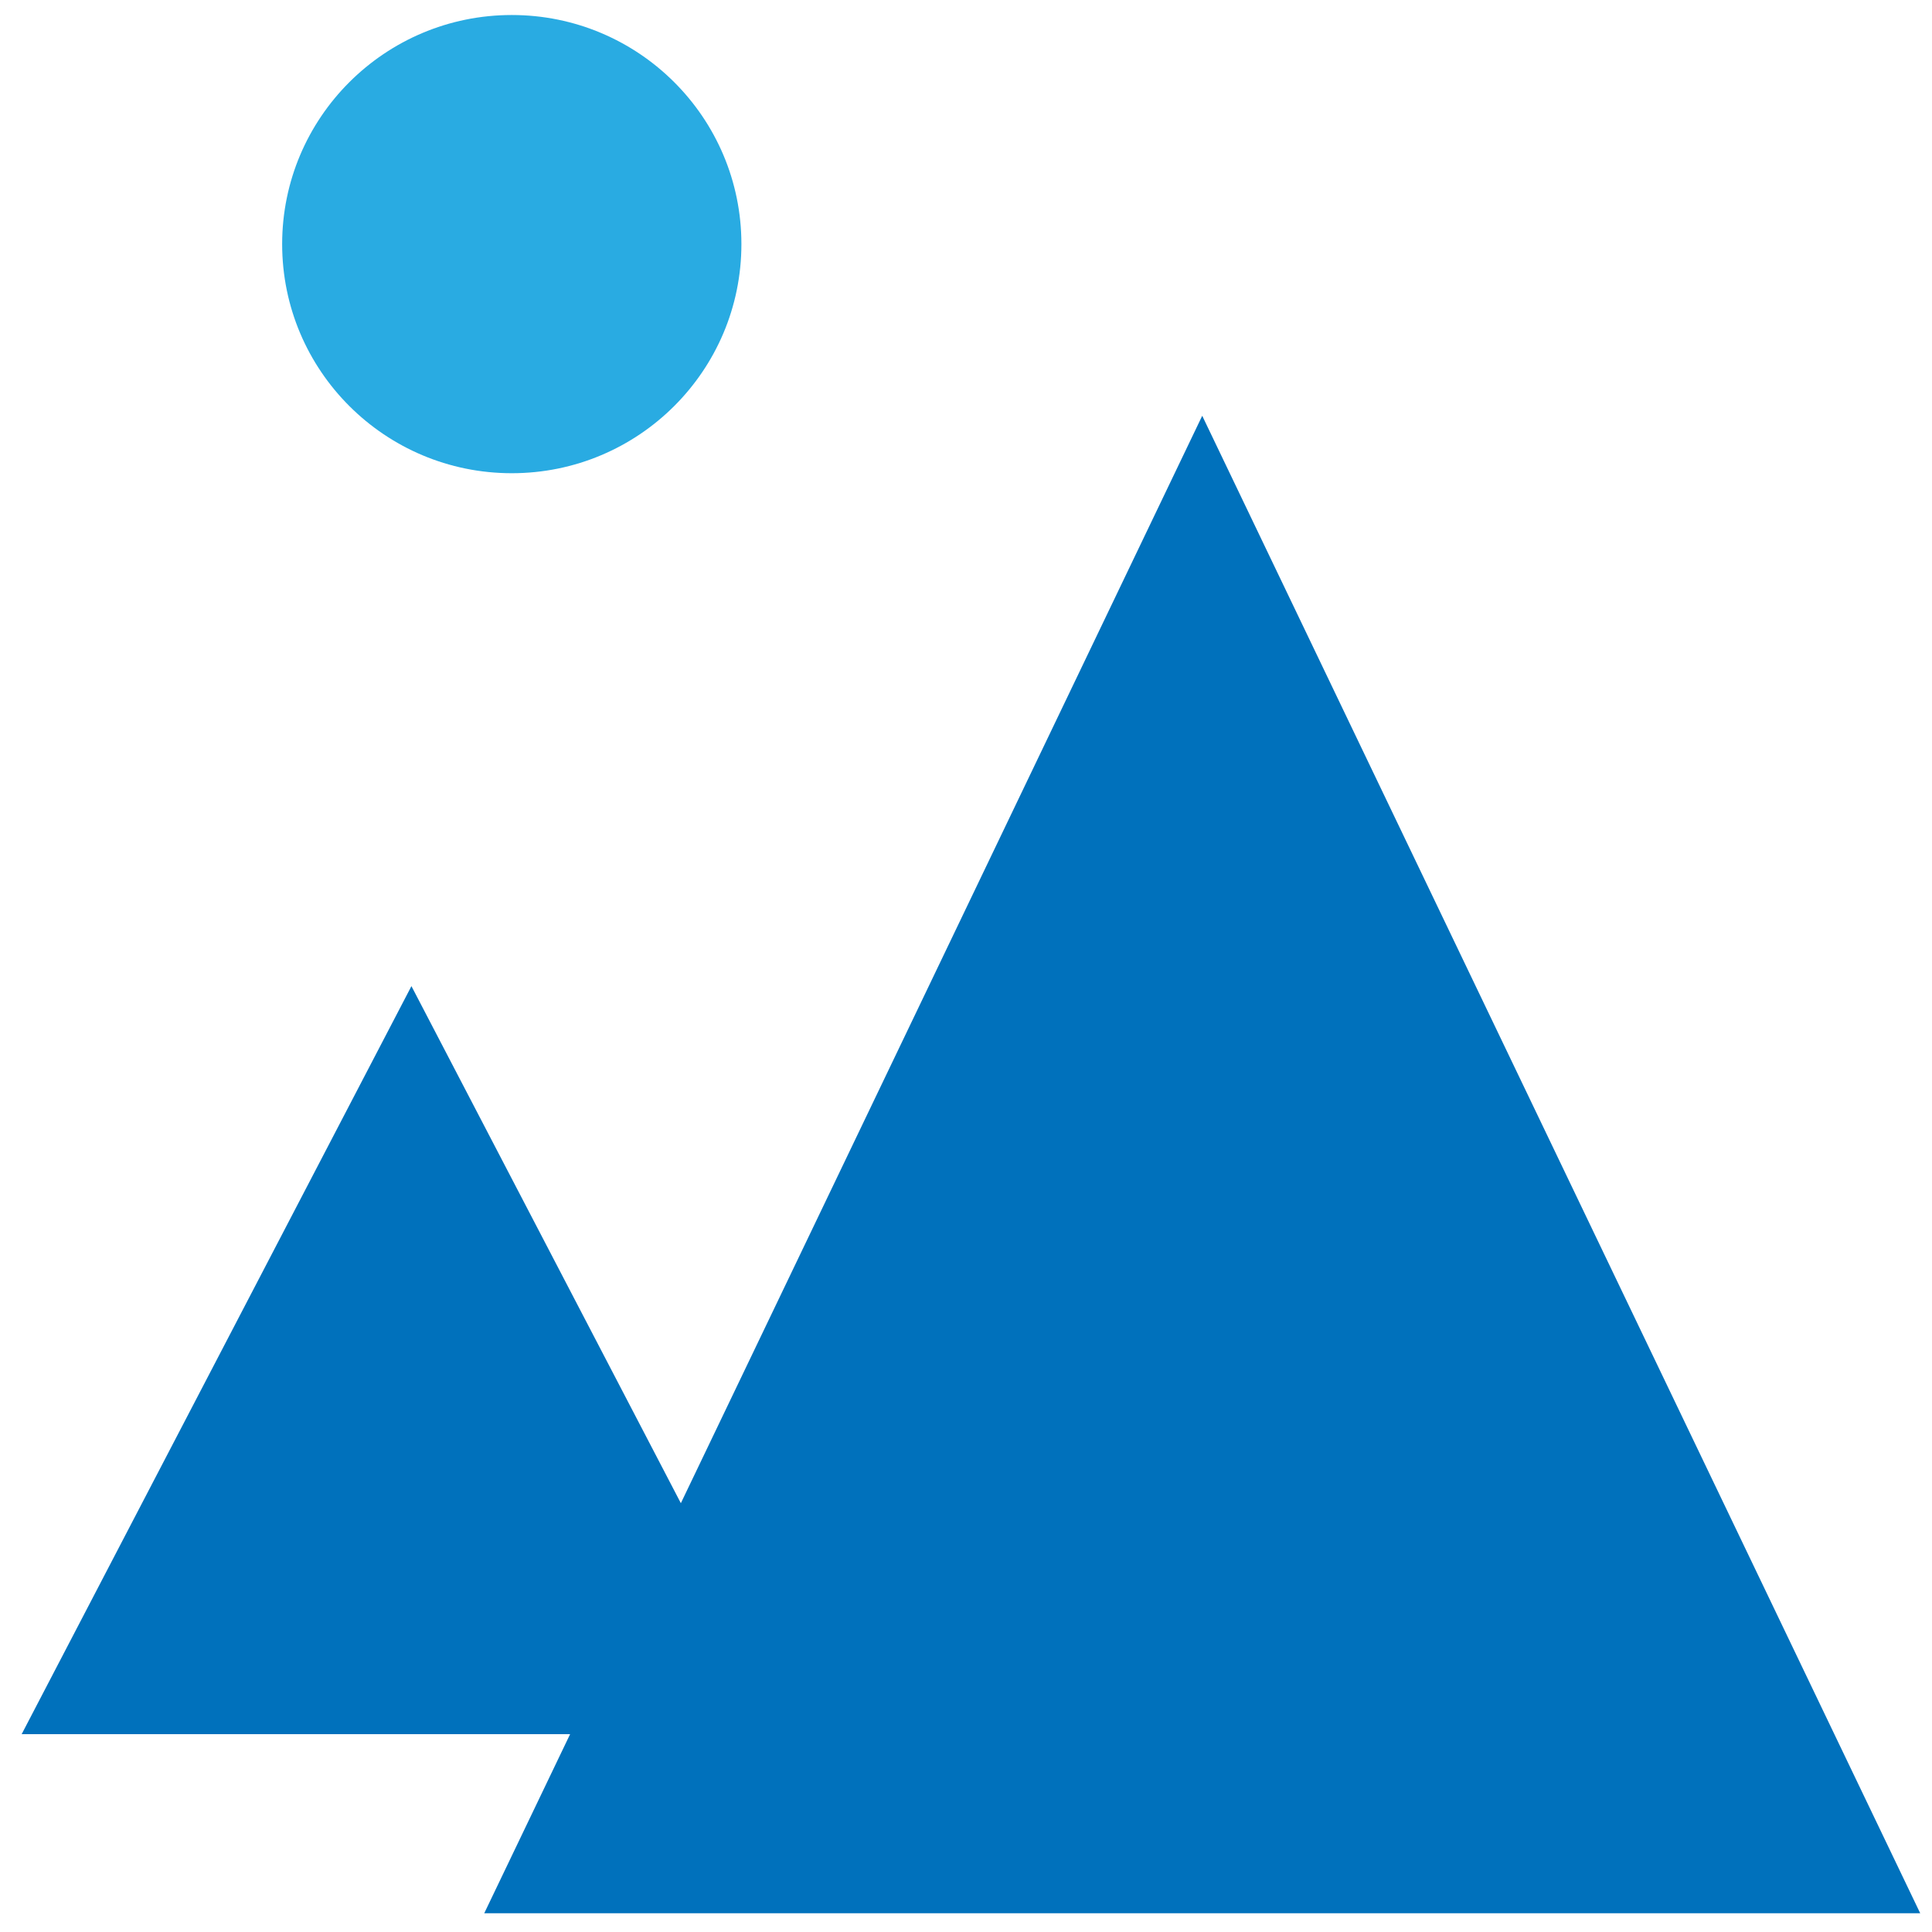 <?xml version="1.0" encoding="UTF-8" standalone="no"?>
<svg
   xmlns:dc="http://purl.org/dc/elements/1.1/"
   xmlns:cc="http://creativecommons.org/ns#"
   xmlns:rdf="http://www.w3.org/1999/02/22-rdf-syntax-ns#"
   xmlns:svg="http://www.w3.org/2000/svg"
   xmlns="http://www.w3.org/2000/svg"
   xmlns:sodipodi="http://sodipodi.sourceforge.net/DTD/sodipodi-0.dtd"
   xmlns:inkscape="http://www.inkscape.org/namespaces/inkscape"
   version="1"
   viewBox="0 0 48 48"
   enable-background="new 0 0 48 48"
   id="svg12"
   sodipodi:docname="ExportFootage_.svg"
   inkscape:version="0.92.4 (5da689c313, 2019-01-14)"
   inkscape:export-filename="/home/hugo/qx/examples/compositor/src/iconatlas/icons-ldpi/ExportFootage.png"
   inkscape:export-xdpi="42.742458"
   inkscape:export-ydpi="42.742458">
  <defs
     id="defs16">
    <filter
       inkscape:collect="always"
       style="color-interpolation-filters:sRGB"
       id="filter840">
      <feBlend
         inkscape:collect="always"
         mode="lighten"
         in2="BackgroundImage"
         id="feBlend842" />
    </filter>
  </defs>
  <sodipodi:namedview
     pagecolor="#ffffff"
     bordercolor="#666666"
     borderopacity="1"
     objecttolerance="10"
     gridtolerance="10"
     guidetolerance="10"
     inkscape:pageopacity="0"
     inkscape:pageshadow="2"
     inkscape:window-width="1193"
     inkscape:window-height="669"
     id="namedview14"
     showgrid="false"
     inkscape:zoom="6.9532167"
     inkscape:cx="16.859931"
     inkscape:cy="22.227704"
     inkscape:window-x="624"
     inkscape:window-y="272"
     inkscape:window-maximized="0"
     inkscape:current-layer="svg12"
     inkscape:pagecheckerboard="true" />
  <ellipse
     cx="12.715"
     cy="6.065"
     id="circle6"
     style="fill:#29abe2;fill-opacity:1;stroke-width:1.899"
     rx="5.705"
     ry="5.692" />
  <polygon
     points="17,17.9 8,31 26,31 "
     id="polygon8"
     style="fill:#0071bc;fill-opacity:1"
     transform="matrix(1.982,0,0,2.84,-3.825,-40.506)" />
  <polygon
     points="28,23.5 22,31 34,31 "
     id="polygon10"
     style="fill:#0071bc;fill-opacity:1"
     transform="matrix(1.614,0,0,2.478,-34.97,-33.733)" />
</svg>
